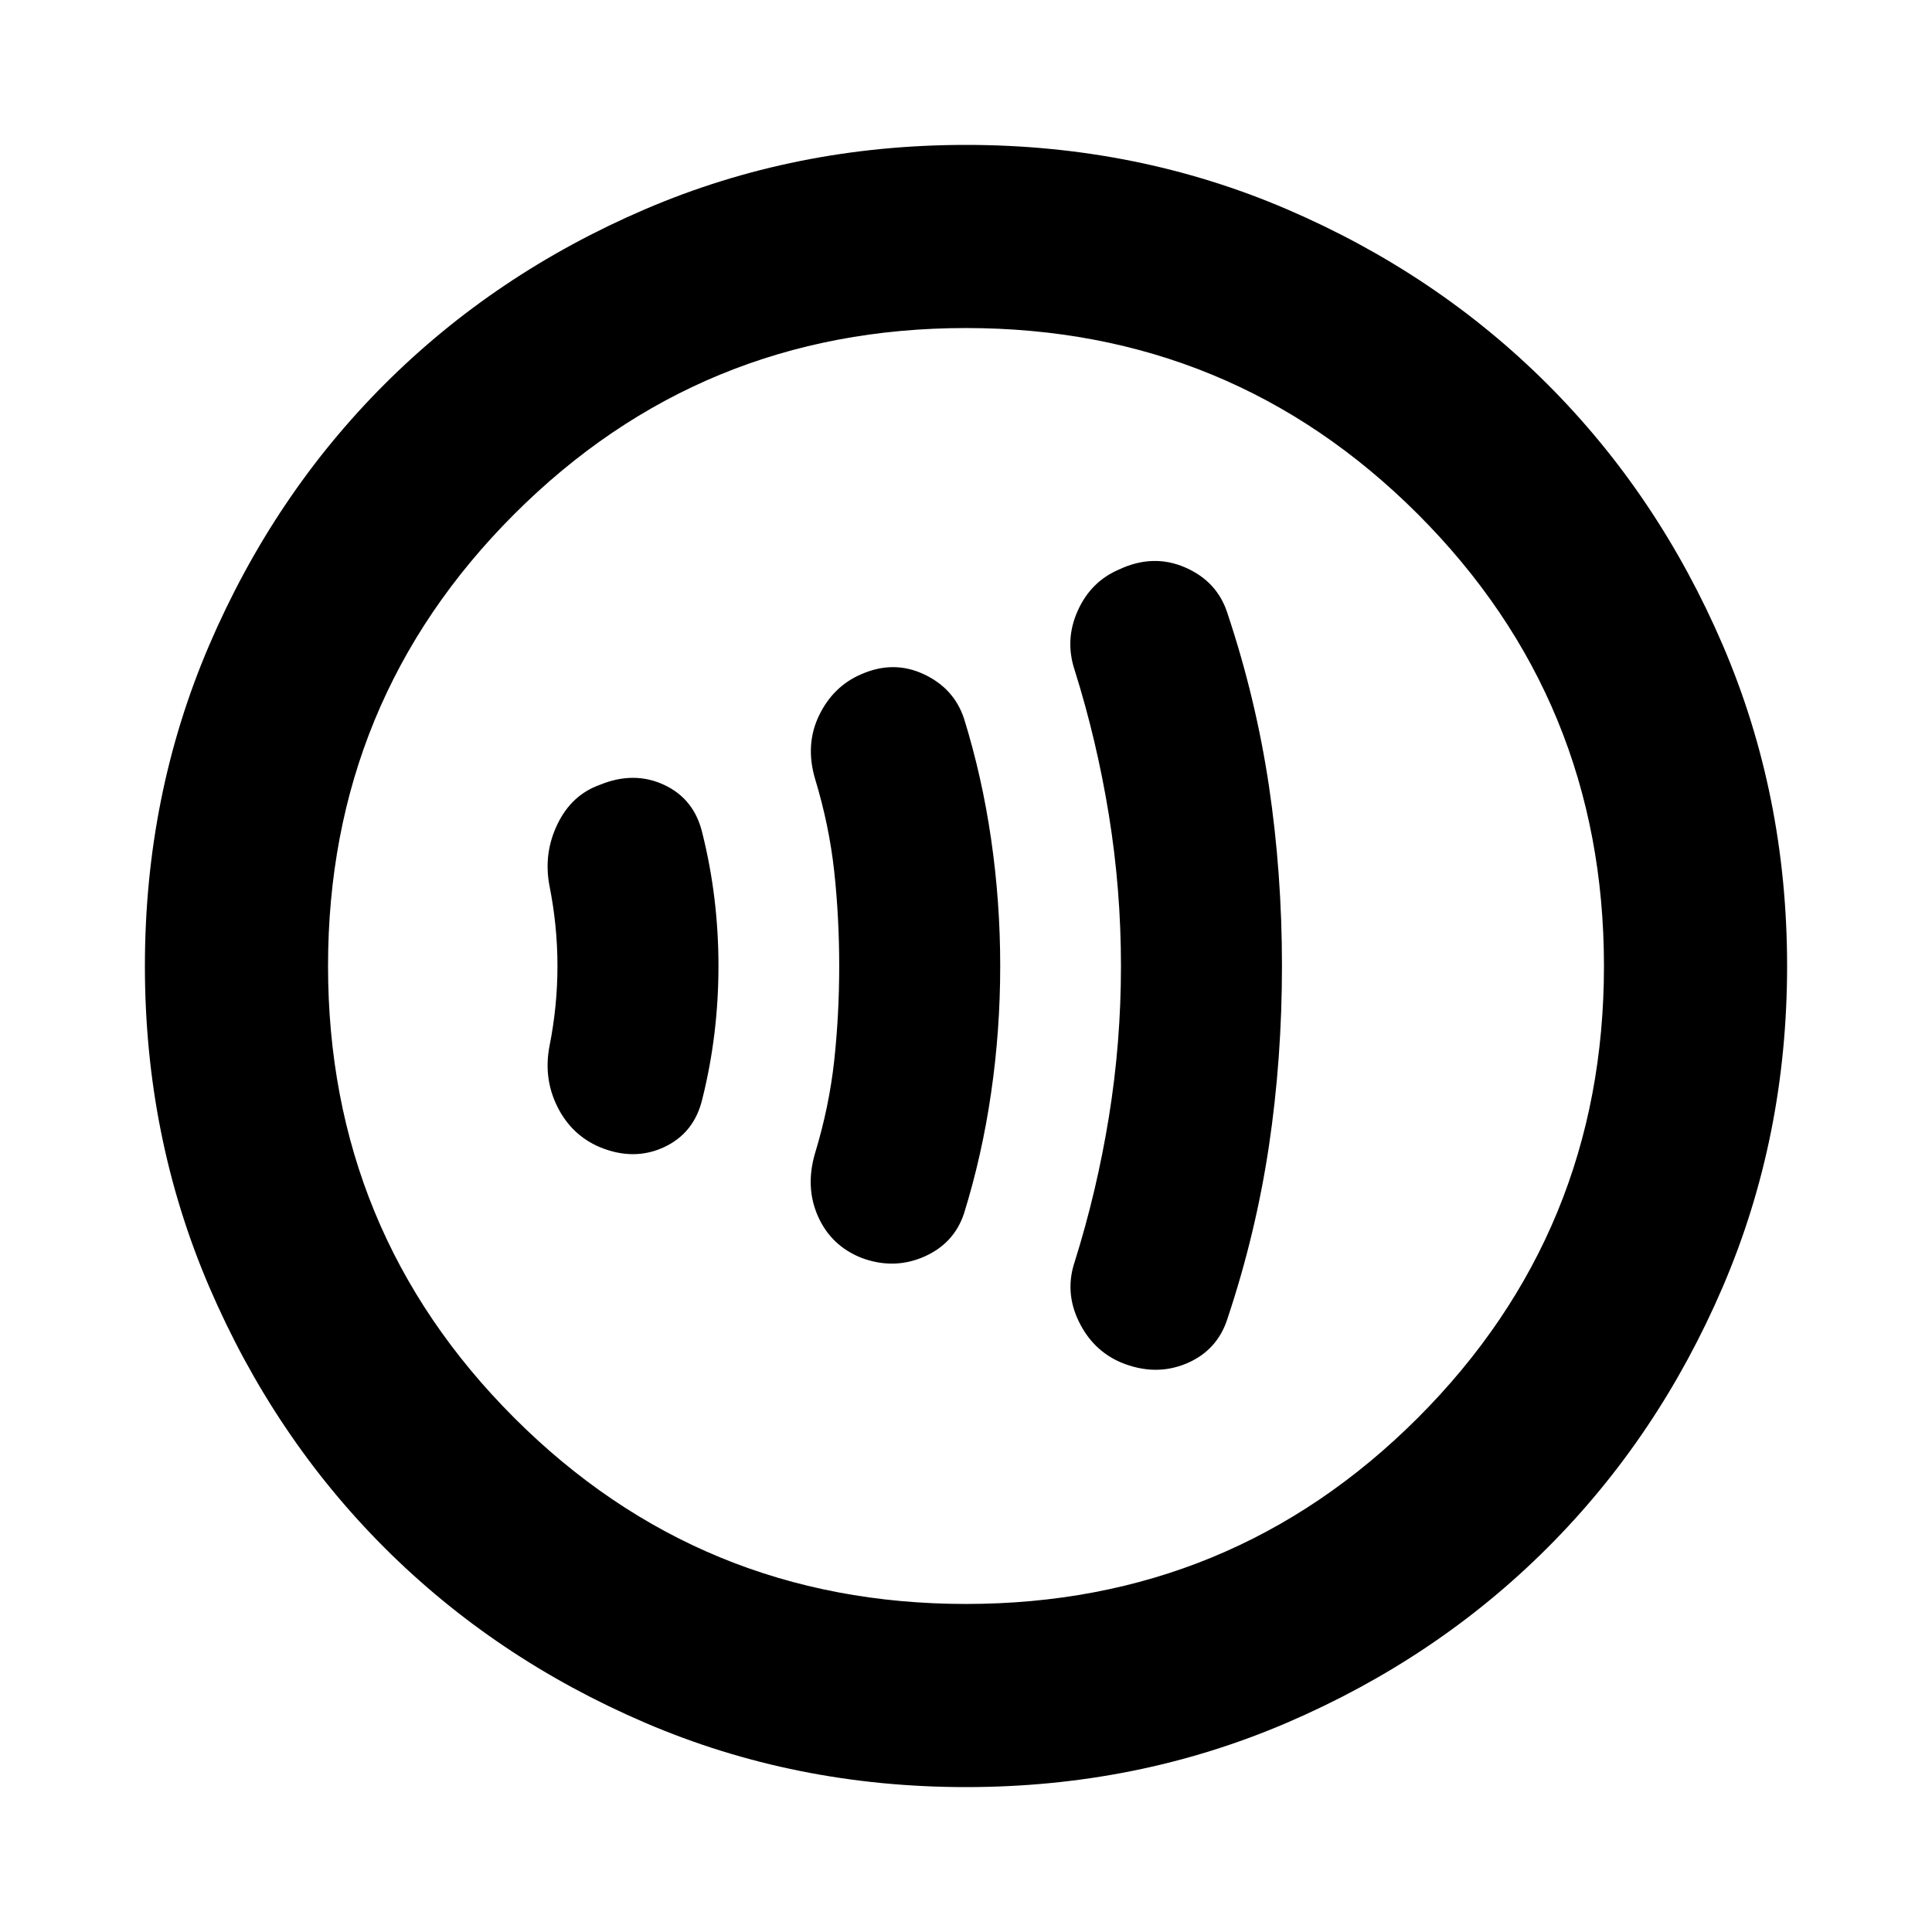 <svg xmlns="http://www.w3.org/2000/svg" height="24" width="24"><path d="M13.925 16.925Q14.35 17.1 14.738 16.938Q15.125 16.775 15.25 16.375Q15.6 15.325 15.763 14.237Q15.925 13.15 15.925 12Q15.925 10.85 15.763 9.762Q15.6 8.675 15.25 7.625Q15.125 7.225 14.725 7.05Q14.325 6.875 13.9 7.075Q13.55 7.225 13.388 7.587Q13.225 7.95 13.35 8.325Q13.625 9.2 13.775 10.125Q13.925 11.05 13.925 12Q13.925 12.95 13.775 13.875Q13.625 14.8 13.35 15.675Q13.225 16.05 13.4 16.413Q13.575 16.775 13.925 16.925ZM10.7 15.625Q11.1 15.775 11.475 15.613Q11.85 15.45 11.975 15.075Q12.2 14.35 12.312 13.575Q12.425 12.8 12.425 12Q12.425 11.2 12.312 10.425Q12.2 9.65 11.975 8.925Q11.85 8.55 11.475 8.375Q11.1 8.2 10.7 8.375Q10.35 8.525 10.175 8.887Q10 9.25 10.125 9.675Q10.3 10.25 10.363 10.825Q10.425 11.4 10.425 12Q10.425 12.6 10.363 13.175Q10.3 13.75 10.125 14.325Q10 14.75 10.163 15.113Q10.325 15.475 10.7 15.625ZM7.45 14.25Q7.875 14.425 8.25 14.25Q8.625 14.075 8.725 13.65Q8.825 13.25 8.875 12.837Q8.925 12.425 8.925 12Q8.925 11.575 8.875 11.162Q8.825 10.75 8.725 10.35Q8.625 9.925 8.25 9.75Q7.875 9.575 7.45 9.75Q7.1 9.875 6.925 10.238Q6.75 10.6 6.825 11Q6.875 11.25 6.9 11.5Q6.925 11.75 6.925 12Q6.925 12.25 6.9 12.5Q6.875 12.75 6.825 13Q6.75 13.4 6.925 13.75Q7.1 14.1 7.45 14.25ZM12 22.2Q9.875 22.2 8.012 21.4Q6.15 20.6 4.775 19.225Q3.4 17.85 2.6 15.988Q1.8 14.125 1.8 12Q1.8 9.875 2.6 8.012Q3.4 6.15 4.775 4.775Q6.15 3.4 8.012 2.6Q9.875 1.8 12 1.8Q14.125 1.8 15.988 2.6Q17.85 3.4 19.225 4.775Q20.6 6.15 21.4 8.012Q22.2 9.875 22.2 12Q22.2 14.125 21.4 15.988Q20.6 17.85 19.225 19.225Q17.85 20.6 15.988 21.4Q14.125 22.2 12 22.2ZM12 12Q12 12 12 12Q12 12 12 12Q12 12 12 12Q12 12 12 12Q12 12 12 12Q12 12 12 12Q12 12 12 12Q12 12 12 12ZM12 19.925Q15.3 19.925 17.613 17.613Q19.925 15.3 19.925 12Q19.925 8.7 17.613 6.387Q15.3 4.075 12 4.075Q8.7 4.075 6.388 6.387Q4.075 8.7 4.075 12Q4.075 15.3 6.388 17.613Q8.7 19.925 12 19.925Z"/></svg>